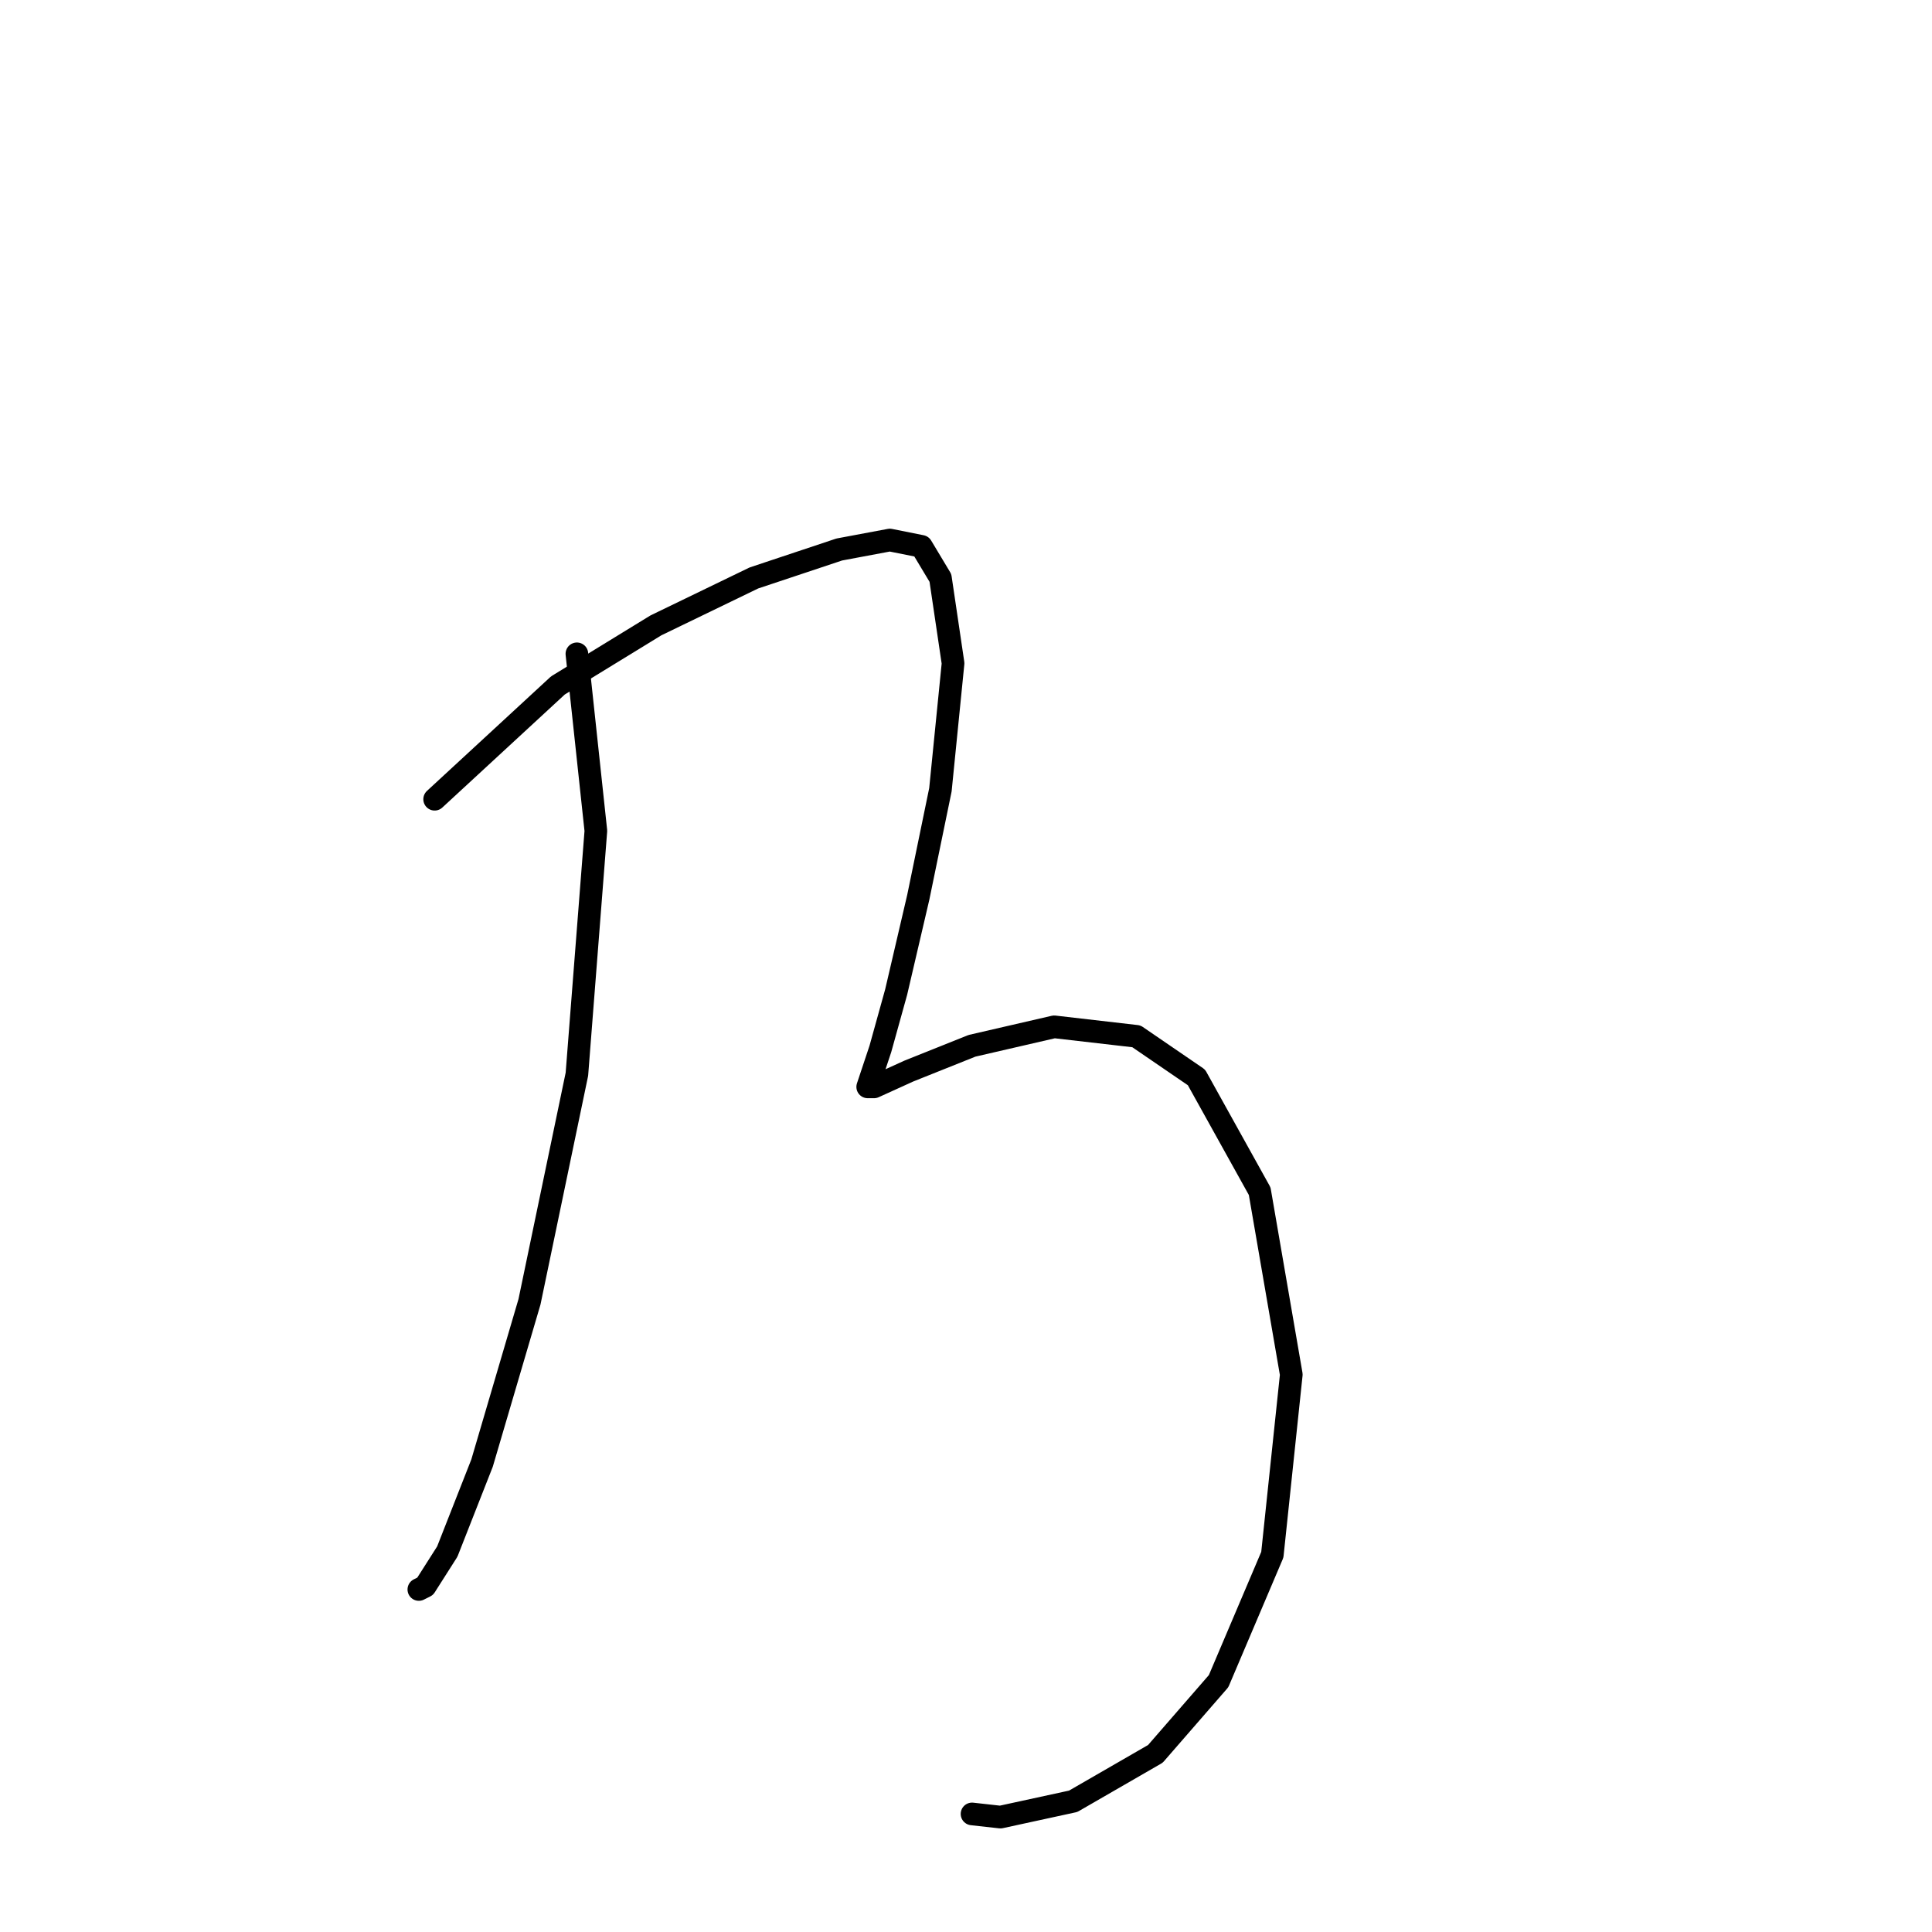 <?xml version="1.0" standalone="no"?>
    <svg width="256" height="256" xmlns="http://www.w3.org/2000/svg" version="1.1">
    <polyline stroke="black" stroke-width="3" stroke-linecap="round" fill="transparent" stroke-linejoin="round" points="76.442 86.635 78.955 110.091 76.442 142.343 70.159 172.5 63.876 193.862 59.268 205.59 56.336 210.197 55.499 210.616 55.499 210.616 " />
        <polyline stroke="black" stroke-width="3" stroke-linecap="round" fill="transparent" stroke-linejoin="round" points="57.593 105.902 73.928 90.823 86.913 82.865 99.897 76.582 106.18 74.488 111.207 72.812 117.908 71.556 122.097 72.394 124.61 76.582 126.285 87.891 124.61 104.646 121.678 118.887 118.746 131.452 116.652 138.992 115.395 142.761 114.976 144.018 115.814 144.018 120.421 141.924 128.799 138.573 139.689 136.06 150.579 137.316 158.537 142.761 166.914 157.84 171.103 182.134 168.59 206.009 161.469 222.763 153.092 232.397 142.202 238.68 132.568 240.774 128.799 240.355 128.799 240.355 " />
        </svg>